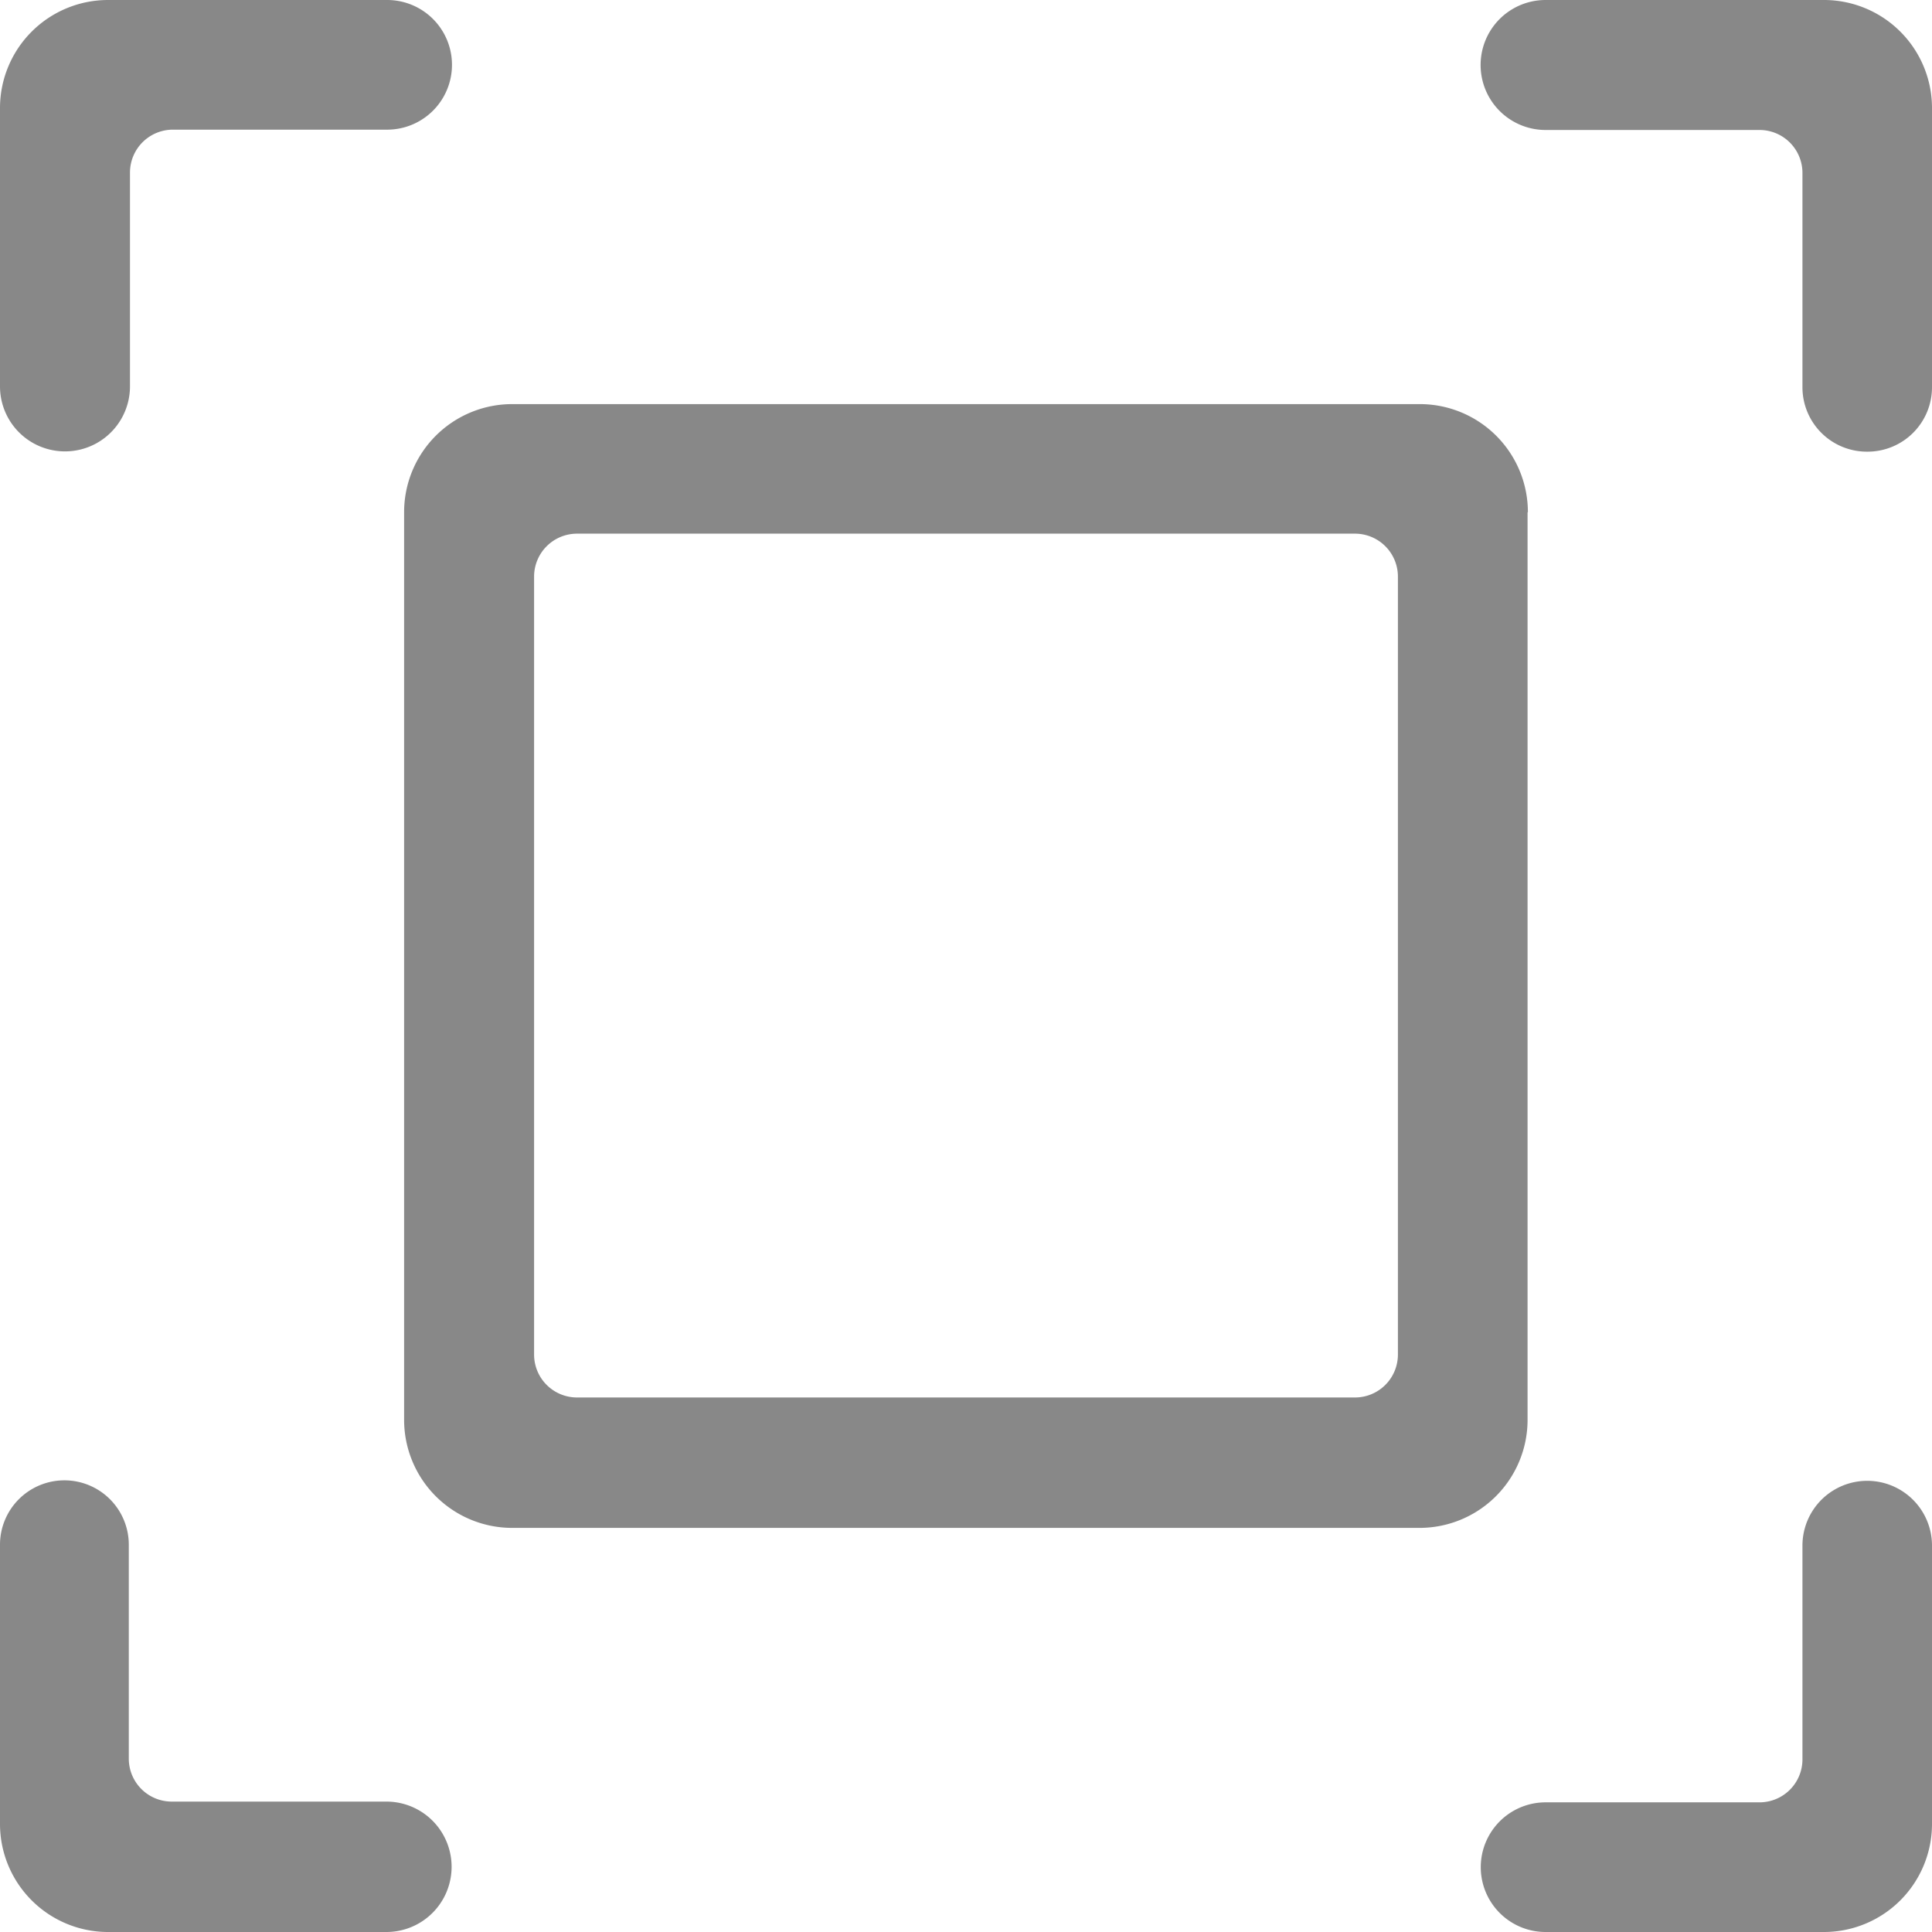 <svg xmlns="http://www.w3.org/2000/svg" width="18" height="18" viewBox="0 0 18 18">
  <path id="全屏" d="M81.993,83H79.4a.6.6,0,1,1,0-1.208h1.993a.4.4,0,0,0,.4-.4V79.4A.6.6,0,0,1,83,79.4v2.6A1.007,1.007,0,0,1,81.993,83Zm.4-13.792a.6.6,0,0,1-.6-.6V66.611a.4.4,0,0,0-.4-.4H79.4A.6.6,0,0,1,79.4,65h2.6A1.007,1.007,0,0,1,83,66.007v2.6A.6.6,0,0,1,82.4,69.208Zm-3.161.564v8.456a1.007,1.007,0,0,1-1.007,1.007H69.772a1.007,1.007,0,0,1-1.007-1.007V69.772a1.007,1.007,0,0,1,1.007-1.007h8.456A1.007,1.007,0,0,1,79.235,69.772Zm-1.208.6a.4.4,0,0,0-.4-.4H70.376a.4.4,0,0,0-.4.4v7.248a.4.4,0,0,0,.4.4h7.248a.4.4,0,0,0,.4-.4ZM68.6,66.208H66.611a.4.4,0,0,0-.4.4V68.6A.6.6,0,0,1,65,68.6v-2.6A1.007,1.007,0,0,1,66.007,65h2.6a.6.6,0,0,1,0,1.208Zm-3,12.584a.6.6,0,0,1,.6.6v1.993a.4.4,0,0,0,.4.4H68.6A.6.6,0,0,1,68.6,83h-2.6A1.007,1.007,0,0,1,65,81.993V79.4A.6.6,0,0,1,65.6,78.792Z" transform="translate(-65 -65)" fill="#888"/>
</svg>
